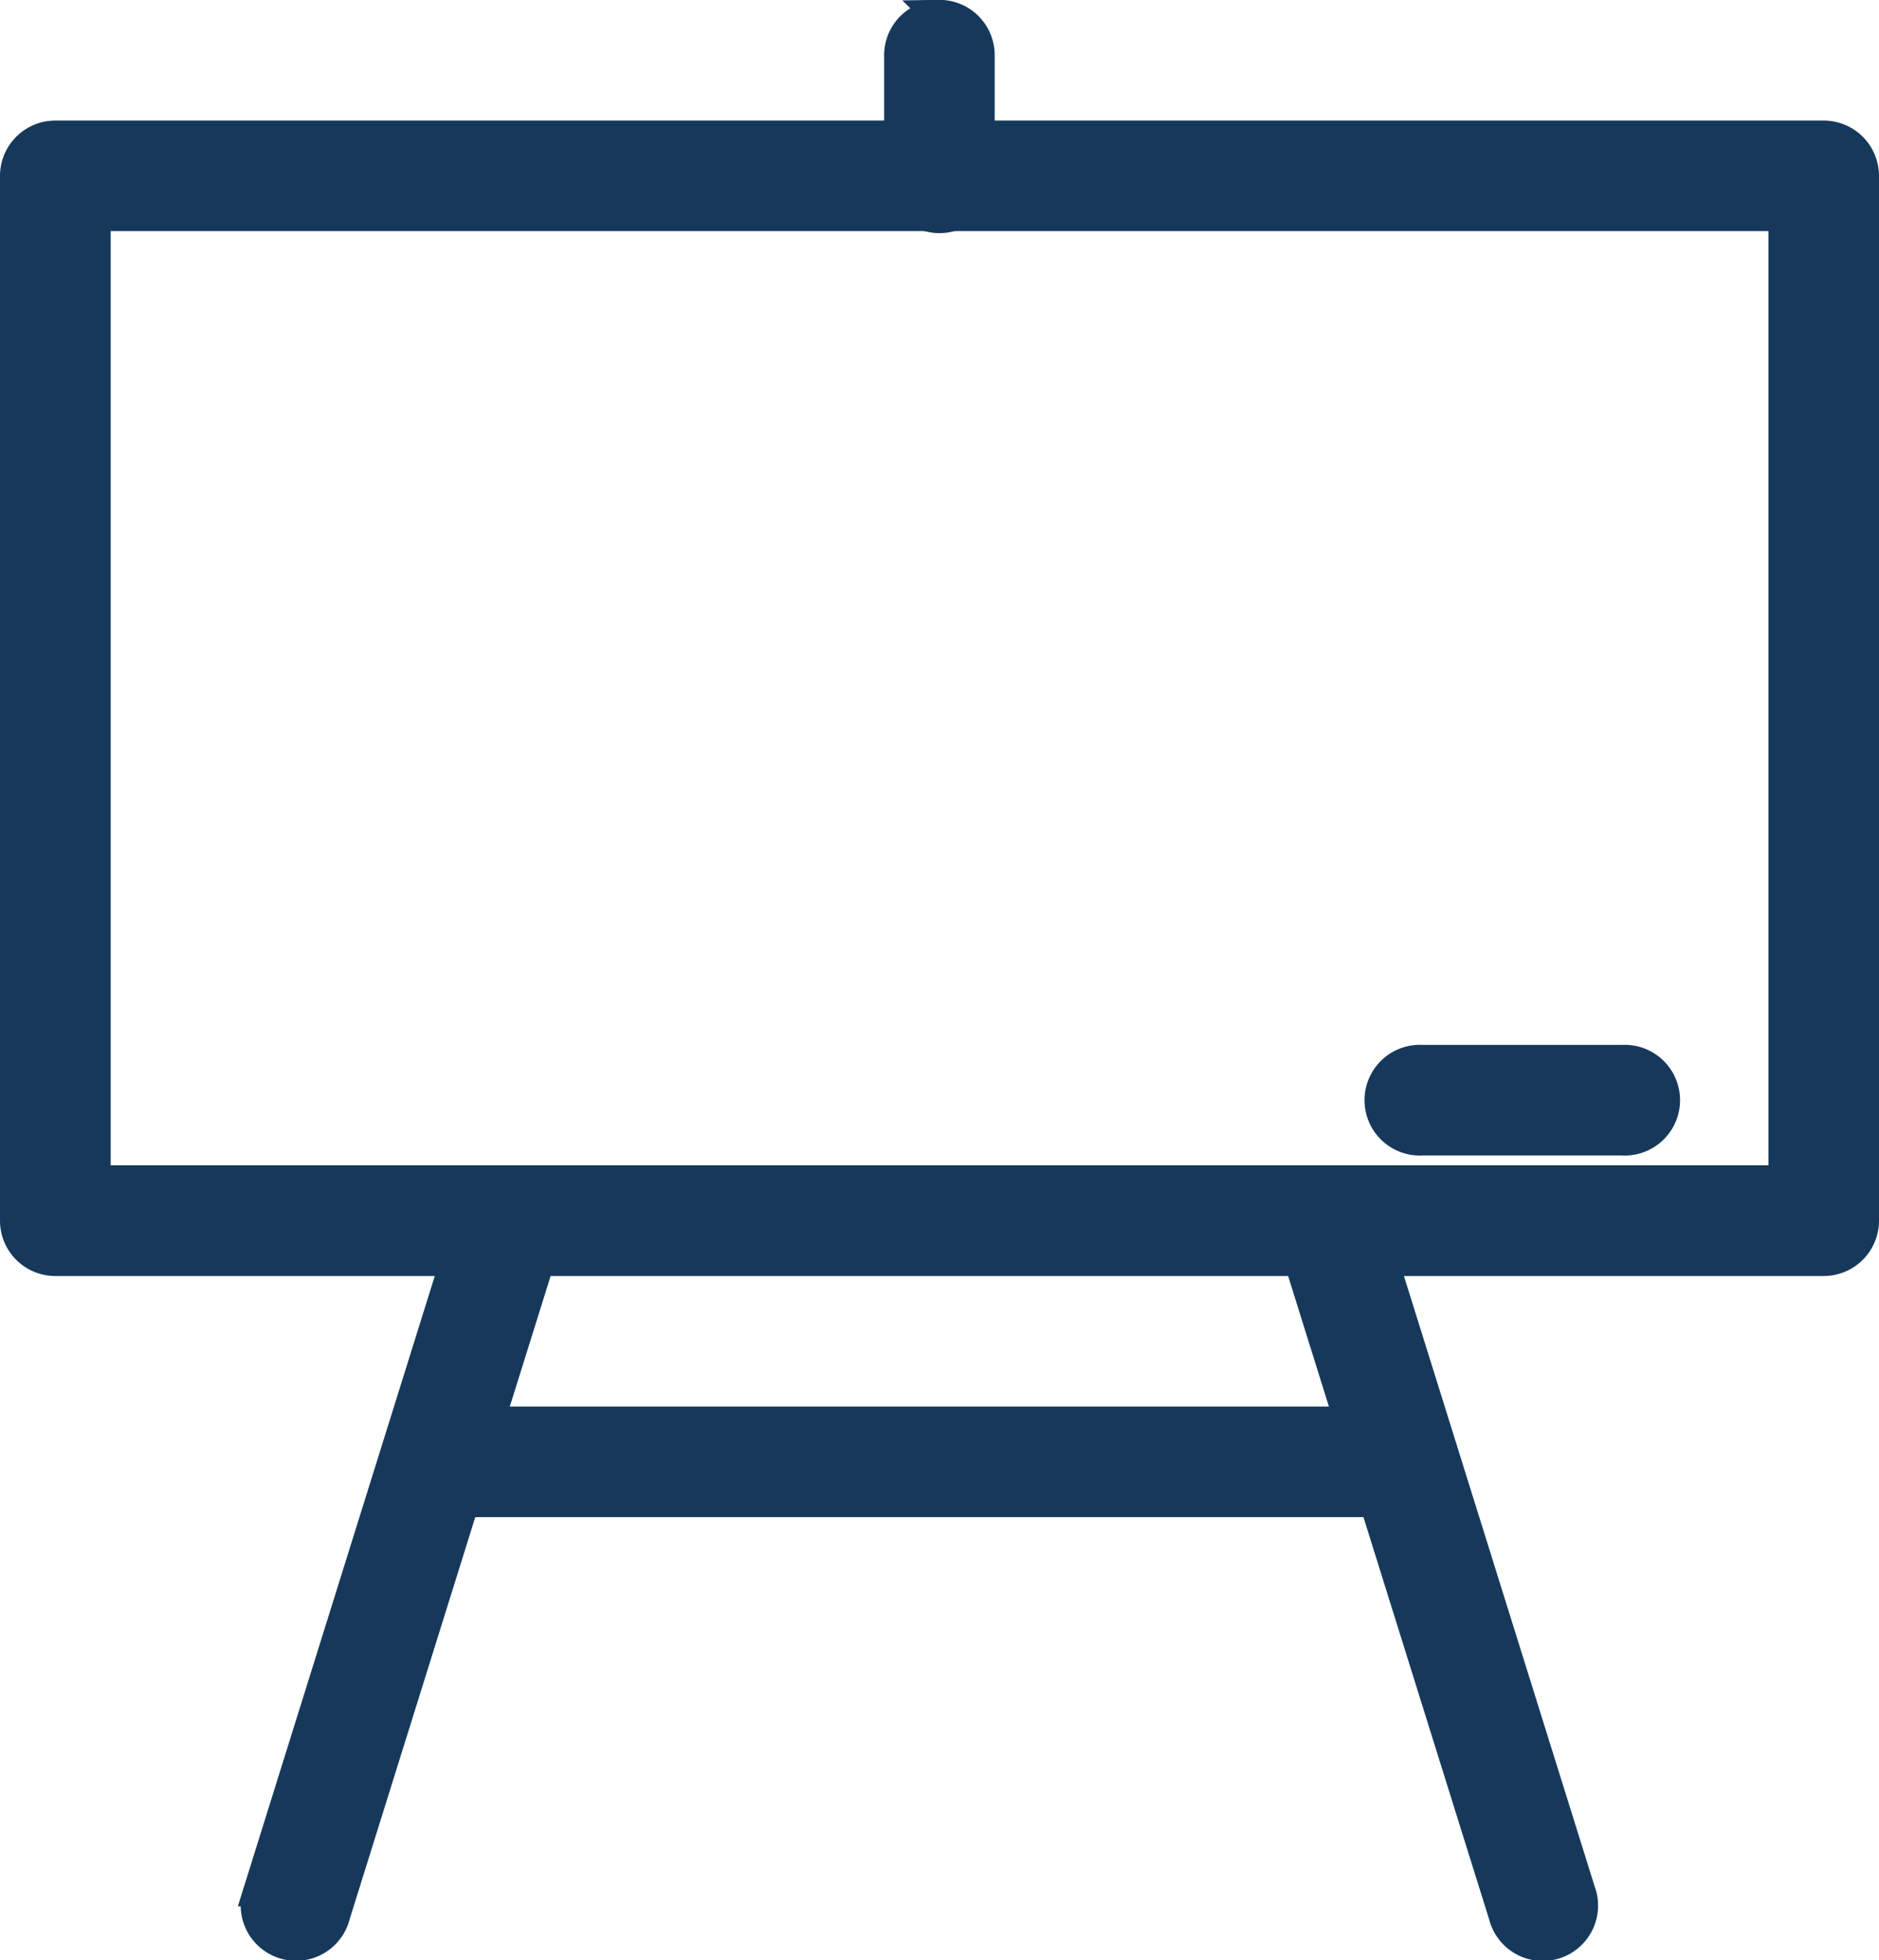 <svg xmlns="http://www.w3.org/2000/svg" width="12.426" height="12.959" viewBox="0 0 12.426 12.959"><defs><style>.a,.b{fill:#16395b;stroke:#16395b;stroke-width:0.2px;}.b{fill-rule:evenodd;}</style></defs><g transform="translate(-1.982 0.1)"><path class="a" d="M2.348,6.246a.266.266,0,0,0-.266.266v6.907a.266.266,0,0,0,.266.266H14.042a.266.266,0,0,0,.266-.266V6.512a.266.266,0,0,0-.266-.266H2.348Zm.266.531H13.777v6.376H2.614Z" transform="translate(0 -5.449)"/><path class="b" d="M16.165,62.473a.266.266,0,0,0-.252.19l-1.326,4.243h0a.266.266,0,1,0,.507.158l1.326-4.243h0a.266.266,0,0,0-.256-.349Z" transform="translate(-10.896 -54.503)"/><path class="b" d="M69.014,62.477a.266.266,0,0,0-.248.348l1.326,4.243h0a.266.266,0,1,0,.507-.158l-1.326-4.243a.267.267,0,0,0-.26-.19Z" transform="translate(-58.166 -54.506)"/><path class="b" d="M48.179,0a.265.265,0,0,0-.262.27v.789a.266.266,0,1,0,.531,0V.269a.266.266,0,0,0-.27-.27Z" transform="translate(-39.988 0)"/><path class="b" d="M24.23,72.887a.266.266,0,1,0,0,.531h6.106a.266.266,0,1,0,0-.531Z" transform="translate(-19.087 -63.588)"/><path class="b" d="M73.187,54.145a.266.266,0,1,0,0,.531h1.322a.266.266,0,1,0,0-.531Z" transform="translate(-61.799 -47.237)"/></g></svg>